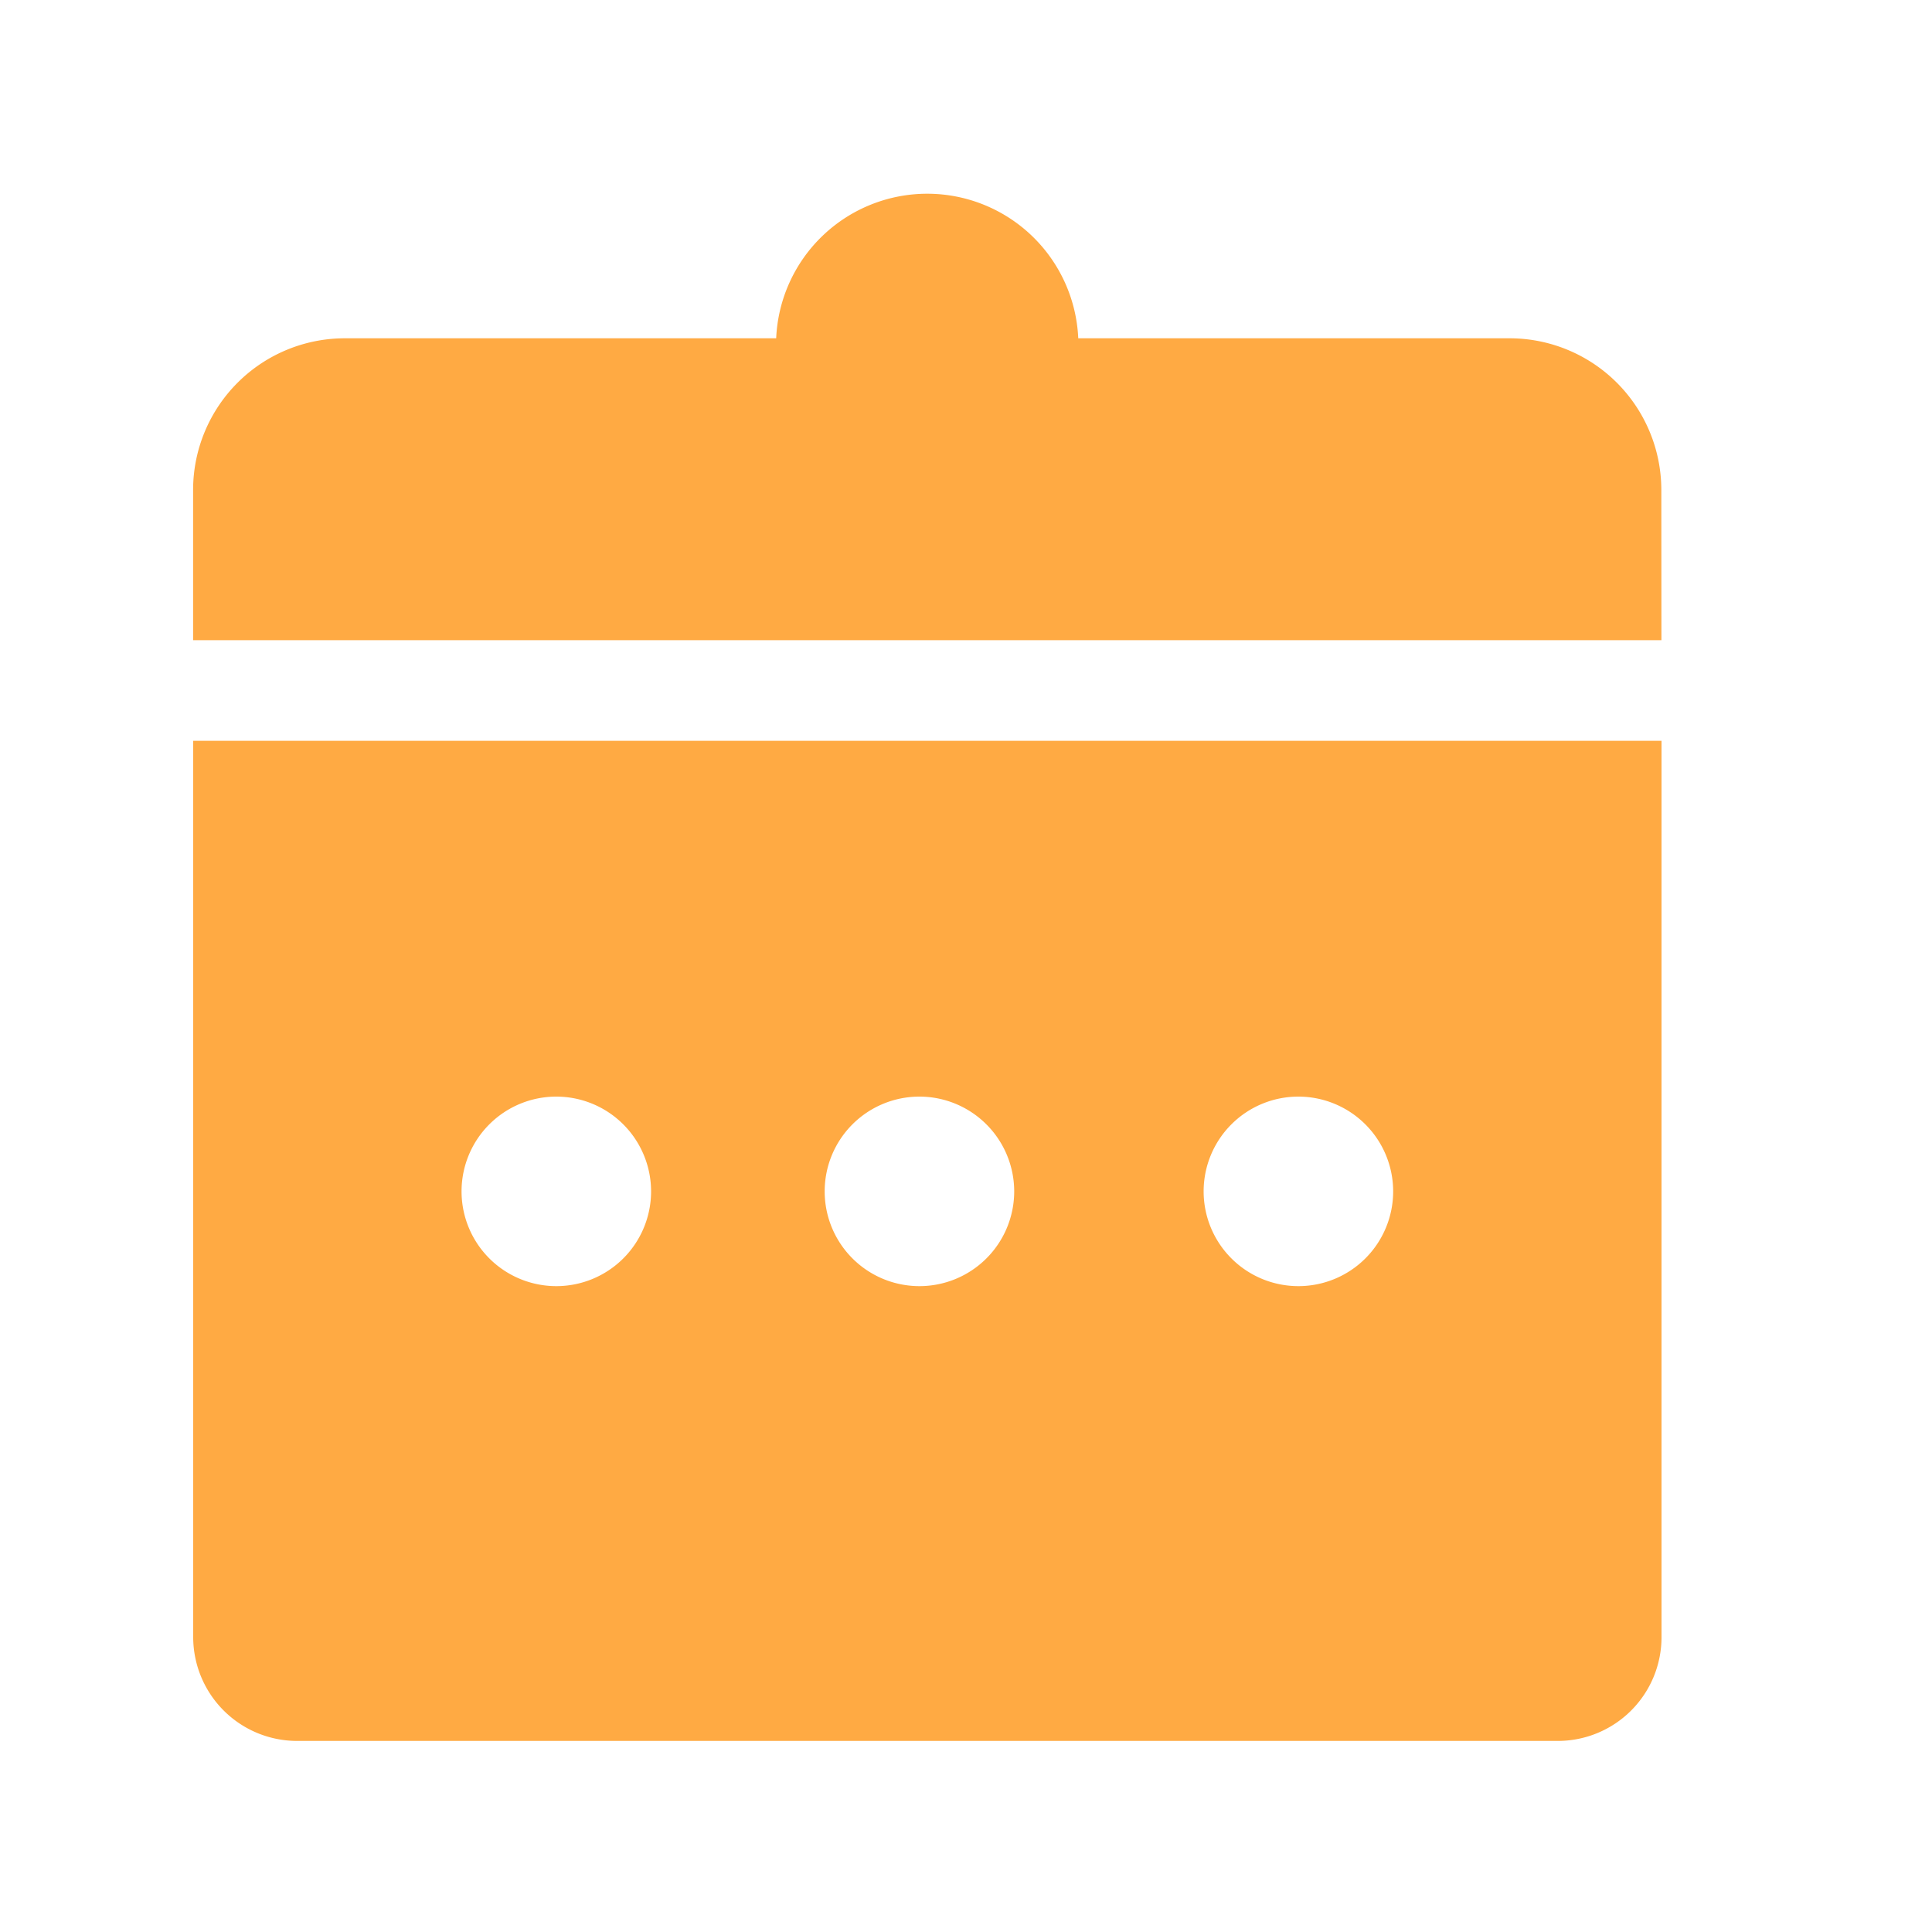 <svg xmlns="http://www.w3.org/2000/svg" width="20" height="20" viewBox="0 0 20 20">
  <defs>
    <style>
      .cls-1 {
        fill: #ffaa43;
      }

      .cls-2 {
        fill: none;
      }
    </style>
  </defs>
  <g id="组_1078" data-name="组 1078" transform="translate(-26 -150)">
    <g id="组_1074" data-name="组 1074" transform="translate(-32 -138.782)">
      <path id="减去_2" data-name="减去 2" class="cls-1" d="M14.13,10.353H1.069A1.076,1.076,0,0,1,0,9.284V0H15.2V9.284a1.074,1.074,0,0,1-1.069,1.069Zm-2.689-6.67a.981.981,0,1,0,.981.981A.982.982,0,0,0,11.441,3.683Zm-3.923,0a.981.981,0,1,0,.981.981A.982.982,0,0,0,7.518,3.683Zm-3.759,0a.981.981,0,1,0,.981.981A.982.982,0,0,0,3.759,3.683Z" transform="translate(60 296.451)"/>
      <path id="路径_1055" data-name="路径 1055" class="cls-1" d="M90.816,47.817h-15.2V46.255a1.571,1.571,0,0,1,1.563-1.563h4.473a1.565,1.565,0,0,1,3.127,0h4.473a1.571,1.571,0,0,1,1.563,1.563Z" transform="translate(-15.617 247.592)"/>
    </g>
    <rect id="矩形_755" data-name="矩形 755" class="cls-2" width="20" height="20" transform="translate(26 150)"/>
  </g>
</svg>
